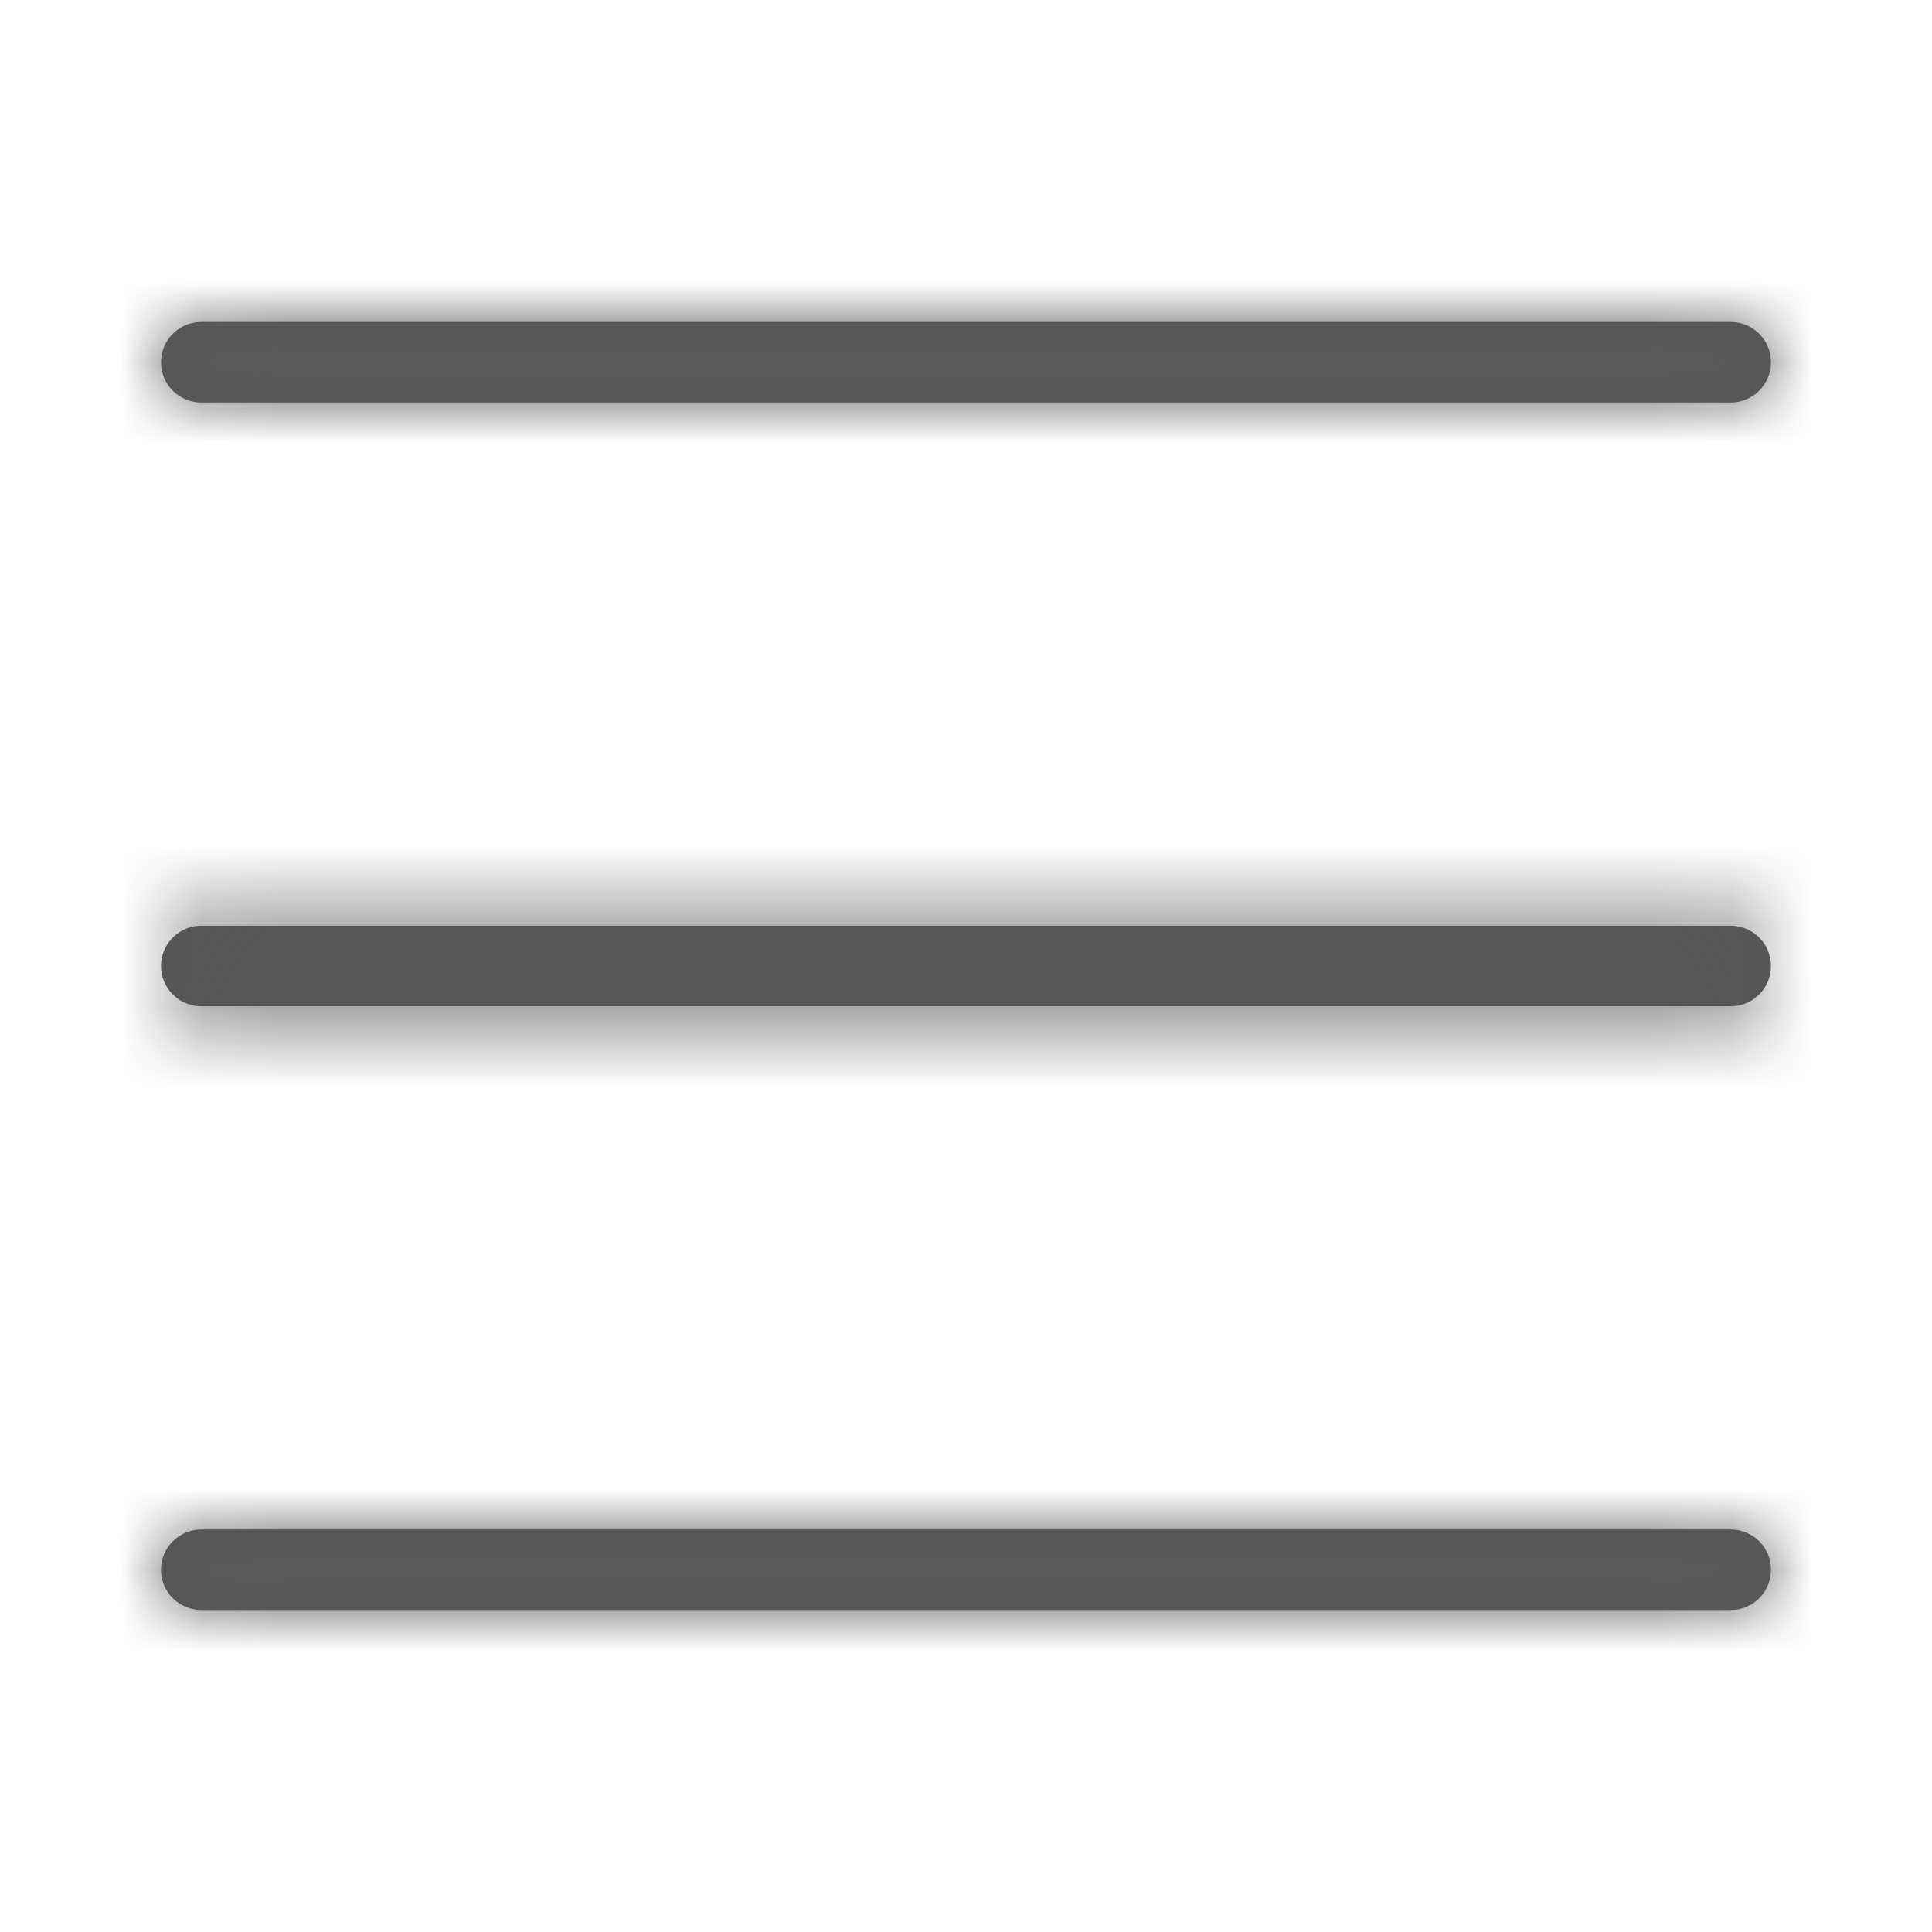 <svg width="24" height="24" viewBox="0 0 24 24" fill="none" xmlns="http://www.w3.org/2000/svg">
<rect opacity="0.01" width="24" height="24" fill="#D8D8D8"/>
<path fill-rule="evenodd" clip-rule="evenodd" d="M2.5 4C2.224 4 2 4.224 2 4.5C2 4.776 2.224 5 2.5 5H21.5C21.776 5 22 4.776 22 4.5C22 4.224 21.776 4 21.5 4H2.5ZM2 12C2 11.724 2.224 11.5 2.5 11.5H21.5C21.776 11.5 22 11.724 22 12C22 12.276 21.776 12.5 21.5 12.5H2.5C2.224 12.5 2 12.276 2 12ZM2 19.5C2 19.224 2.224 19 2.5 19H21.5C21.776 19 22 19.224 22 19.5C22 19.776 21.776 20 21.5 20H2.5C2.224 20 2 19.776 2 19.5Z" fill="#555555"/>
<mask id="mask0_104_8697" style="mask-type:alpha" maskUnits="userSpaceOnUse" x="2" y="4" width="20" height="16">
<path fill-rule="evenodd" clip-rule="evenodd" d="M2.5 4C2.224 4 2 4.224 2 4.5C2 4.776 2.224 5 2.5 5H21.5C21.776 5 22 4.776 22 4.5C22 4.224 21.776 4 21.5 4H2.5ZM2 12C2 11.724 2.224 11.5 2.5 11.5H21.5C21.776 11.5 22 11.724 22 12C22 12.276 21.776 12.5 21.5 12.5H2.5C2.224 12.5 2 12.276 2 12ZM2 19.5C2 19.224 2.224 19 2.5 19H21.5C21.776 19 22 19.224 22 19.5C22 19.776 21.776 20 21.5 20H2.5C2.224 20 2 19.776 2 19.5Z" fill="white"/>
</mask>
<g mask="url(#mask0_104_8697)">
<rect width="24" height="24" fill="#656565"/>
<rect width="24" height="24" fill="#595959"/>
</g>
</svg>
